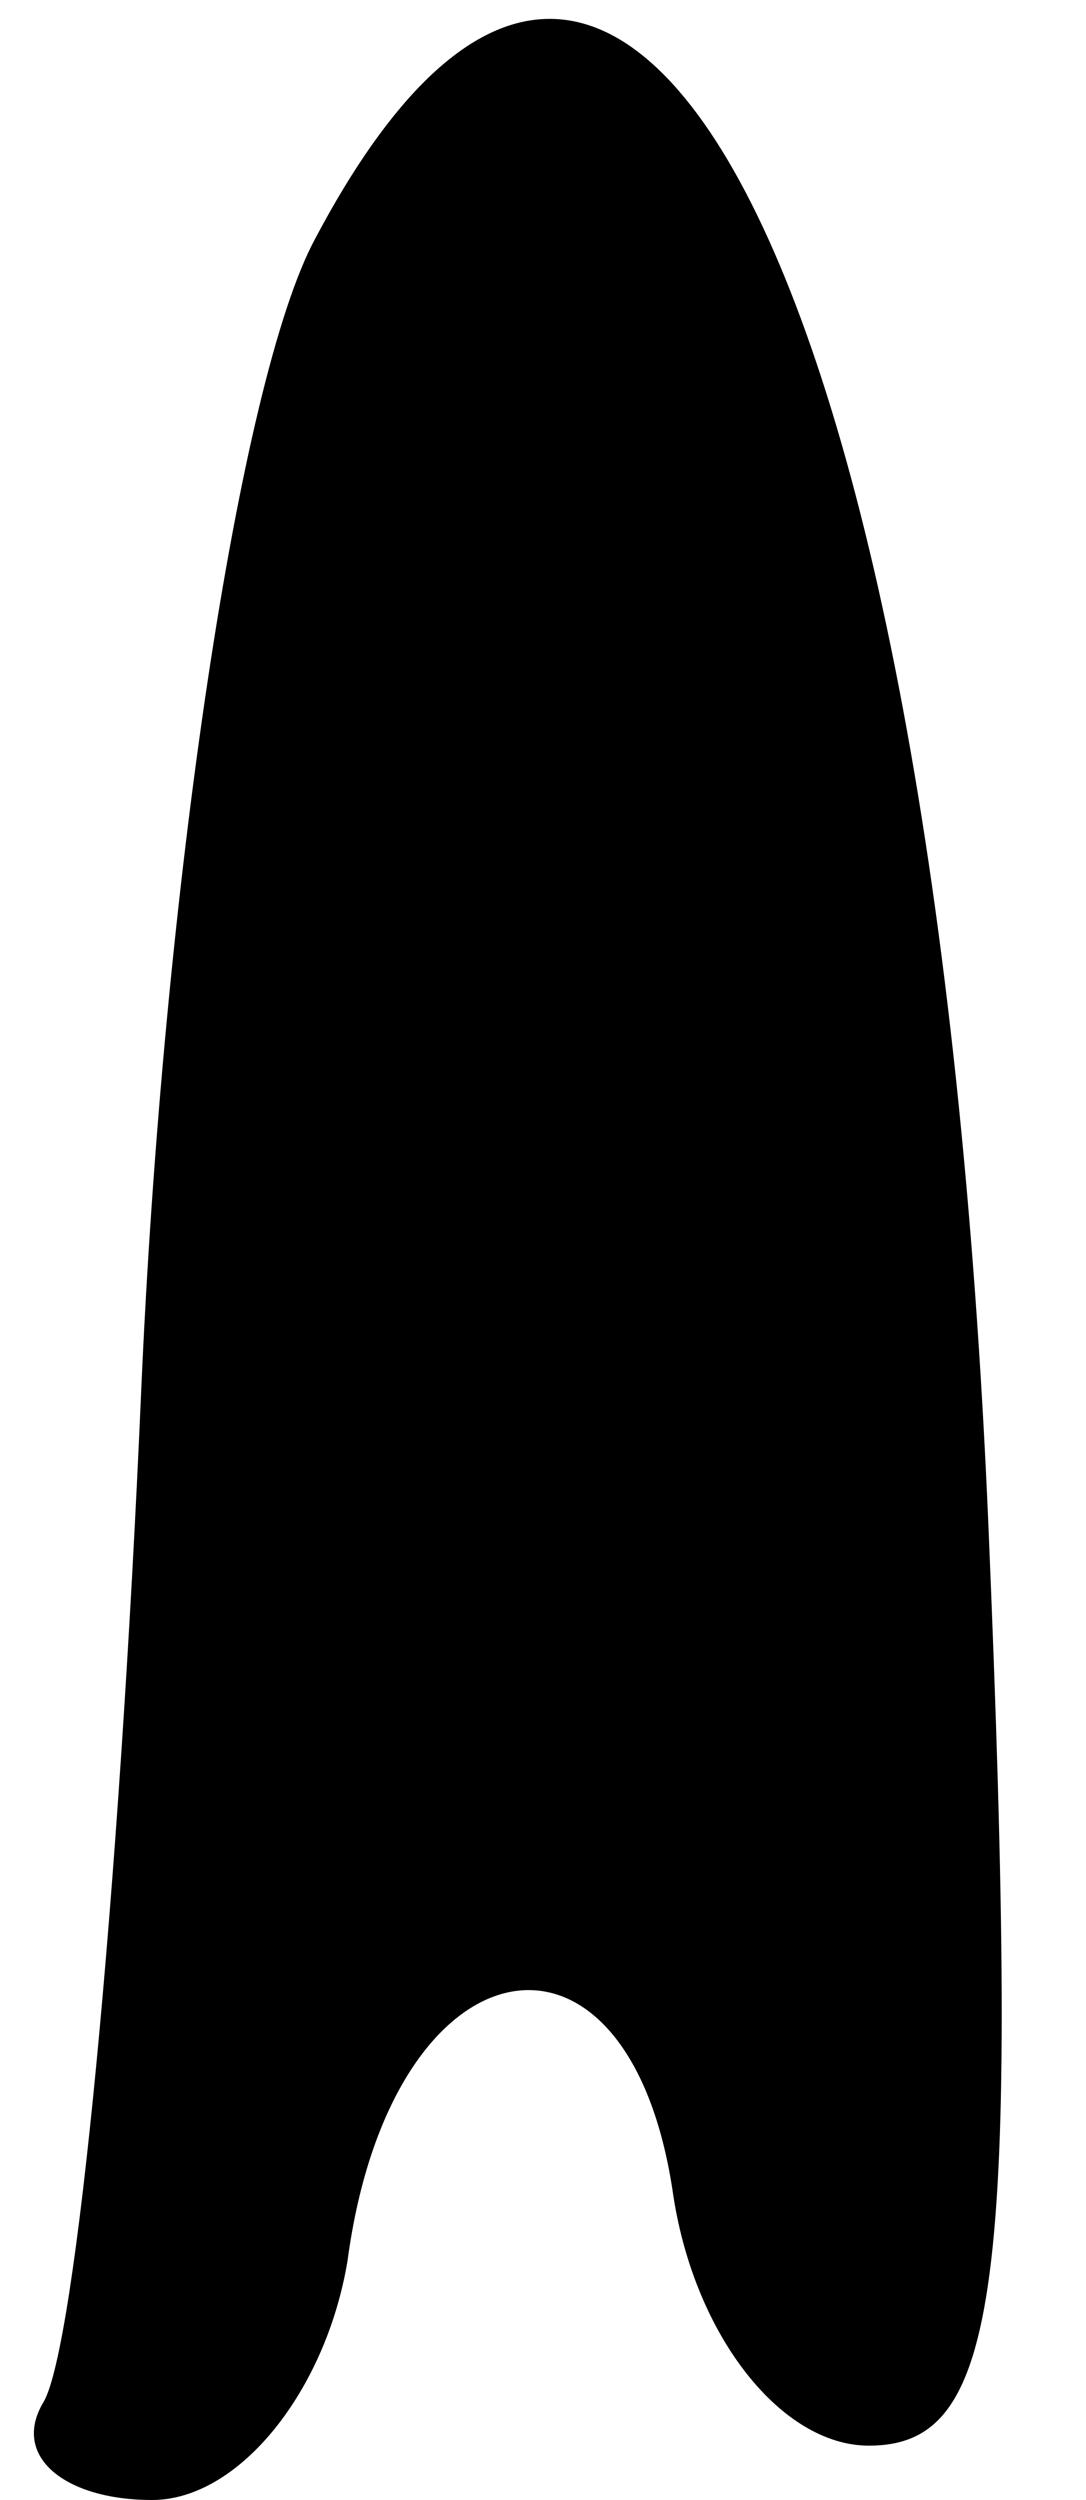 <?xml version="1.0" standalone="no"?>
<!DOCTYPE svg PUBLIC "-//W3C//DTD SVG 20010904//EN"
 "http://www.w3.org/TR/2001/REC-SVG-20010904/DTD/svg10.dtd">
<svg version="1.0" xmlns="http://www.w3.org/2000/svg"
 width="10pt" height="23pt" viewBox="0 0 10 23"
 preserveAspectRatio="xMidYMid meet">
<g transform="translate(0,23) scale(0.1,-0.1)"
fill="#000000" stroke="none">
<path fill="#000000" stroke="none" d="M29 208 c-7 -13 -14 -60 -16 -106 -2
-46 -6 -88 -9 -93 -3 -5 2 -9 10 -9 8 0 16 10 18 22 4 30 26 34 30 6 2 -13 10
-23 18 -23 12 0 14 14 11 85 -5 116 -34 171 -62 118z"/>
</g>
</svg>
